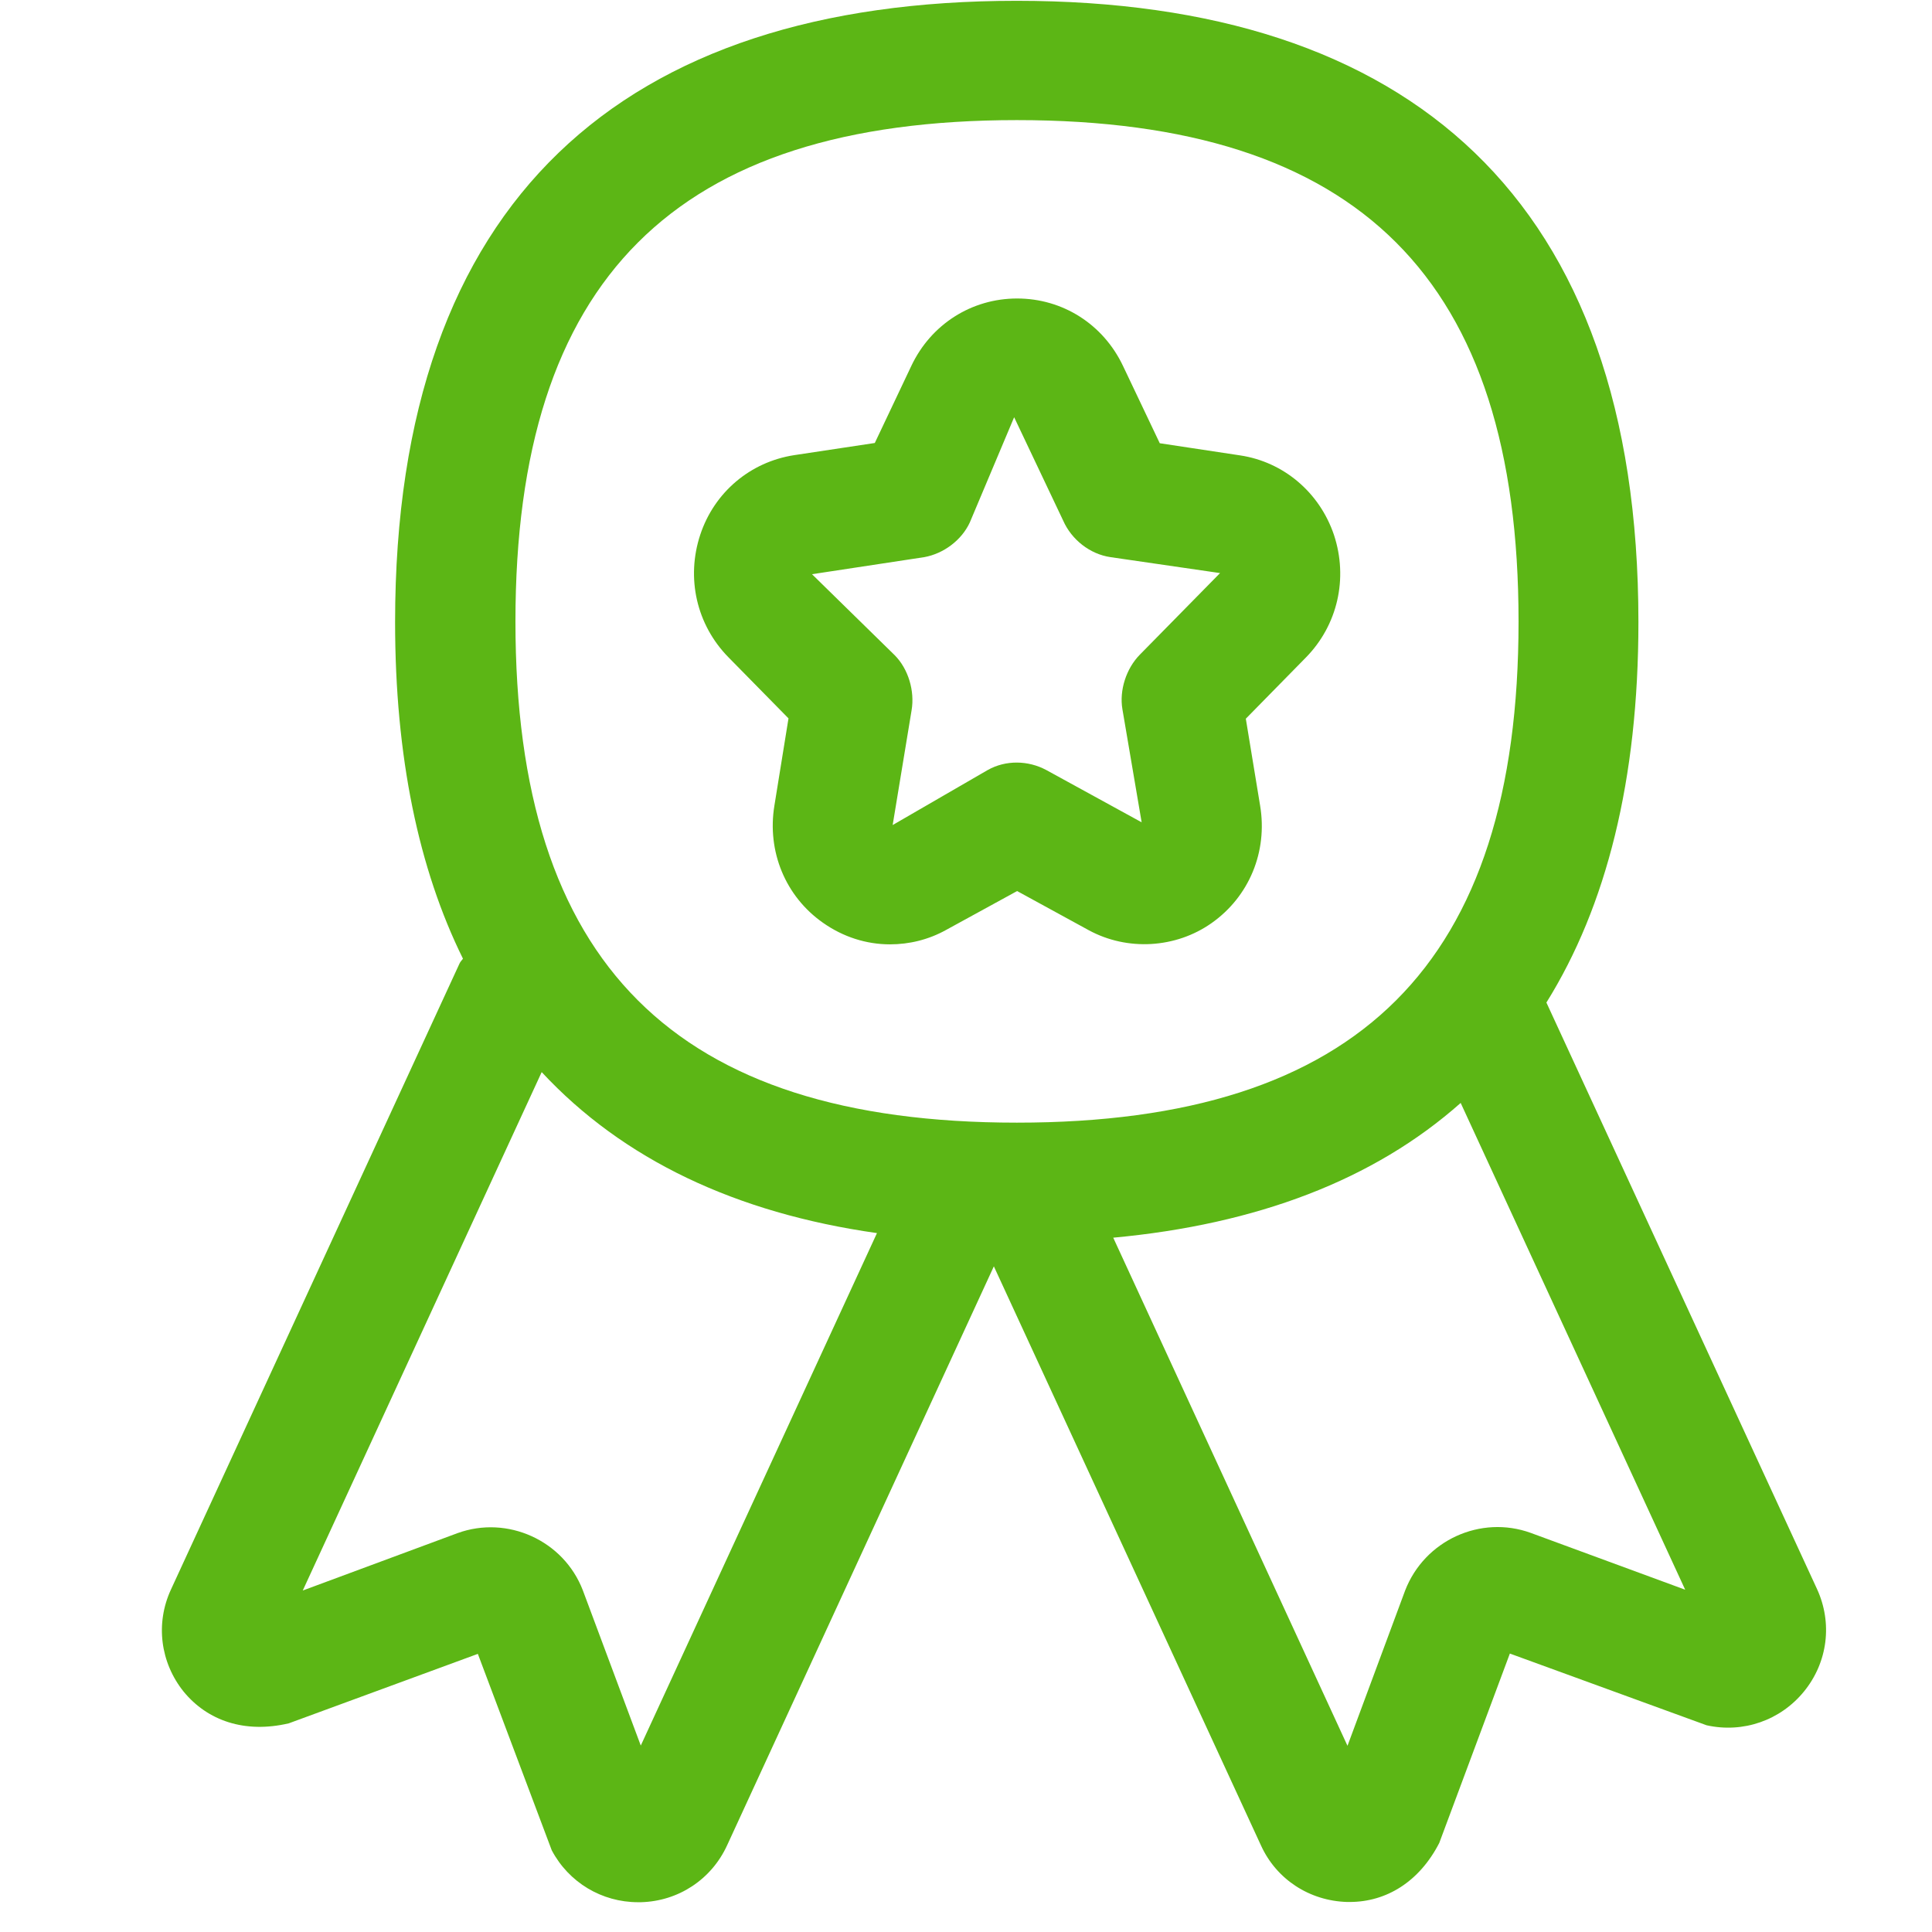 <?xml version="1.0" encoding="UTF-8"?>
<svg width="24px" height="24px" viewBox="0 0 24 24" version="1.1" xmlns="http://www.w3.org/2000/svg" xmlns:xlink="http://www.w3.org/1999/xlink">
    <title>2. Regular/Premio primero ganador _2Regular</title>
    <g id="Symbols" stroke="none" stroke-width="1" fill="none" fill-rule="evenodd">
        <g id="2.-Regular/Premio-primero-ganador-_2Regular" fill="#5CB615" fill-rule="nonzero">
            <path d="M19.015,19.042 L20.934,19.748 L18.145,13.701 C17.066,14.659 15.61,15.21 13.829,15.375 L16.739,21.687 L17.455,19.758 C17.697,19.133 18.393,18.817 19.015,19.042 L19.015,19.042 Z M7.96,21.684 L10.894,15.318 C9.139,15.069 7.738,14.403 6.729,13.318 L3.761,19.758 L5.684,19.045 C6.303,18.82 7.002,19.136 7.24,19.755 L7.96,21.684 L7.96,21.684 Z M12.632,1.492 C8.383,1.492 6.403,3.472 6.403,7.721 C6.403,11.97 8.383,13.946 12.632,13.946 C16.884,13.946 18.864,11.97 18.864,7.721 C18.864,3.469 16.884,1.492 12.632,1.492 Z M22.571,19.738 C22.766,20.161 22.706,20.649 22.41,21.012 C22.118,21.371 21.654,21.533 21.2,21.432 L18.756,20.541 L17.879,22.894 C17.63,23.378 17.22,23.627 16.766,23.627 L16.733,23.627 C16.266,23.613 15.855,23.345 15.664,22.924 L12.346,15.731 L9.032,22.924 C8.837,23.348 8.427,23.617 7.963,23.63 L7.926,23.63 C7.476,23.63 7.066,23.385 6.854,22.985 L5.936,20.545 L3.587,21.408 C3.039,21.536 2.578,21.375 2.282,21.015 C1.99,20.652 1.929,20.165 2.124,19.745 L5.708,11.97 C5.718,11.946 5.738,11.929 5.751,11.909 C5.2,10.793 4.908,9.402 4.908,7.728 C4.908,2.471 7.751,0.01 12.629,0.01 C17.506,0.01 20.353,2.471 20.353,7.728 C20.353,9.687 19.956,11.257 19.21,12.454 L22.571,19.738 Z M11.482,6.921 L10.087,7.133 L11.113,8.138 C11.284,8.309 11.365,8.585 11.324,8.824 L11.089,10.249 L12.269,9.566 C12.494,9.439 12.773,9.445 12.998,9.566 L14.182,10.215 L13.943,8.81 C13.903,8.575 13.99,8.306 14.158,8.134 L15.156,7.119 L13.795,6.921 C13.539,6.884 13.311,6.703 13.207,6.467 L12.598,5.183 L12.047,6.491 C11.946,6.709 11.724,6.877 11.482,6.921 L11.482,6.921 Z M9.795,8.924 L9.049,8.165 C8.652,7.761 8.521,7.18 8.699,6.642 C8.874,6.114 9.321,5.738 9.866,5.654 L10.867,5.503 L11.321,4.545 C11.566,4.027 12.071,3.708 12.635,3.708 C13.2,3.708 13.704,4.027 13.95,4.545 L14.407,5.506 L15.405,5.657 C15.946,5.738 16.393,6.118 16.571,6.645 C16.75,7.187 16.615,7.768 16.222,8.168 L15.476,8.928 L15.654,10.01 C15.748,10.578 15.519,11.136 15.052,11.466 C14.605,11.782 14.003,11.815 13.526,11.556 L12.635,11.069 L11.751,11.553 C11.533,11.674 11.294,11.731 11.055,11.731 C10.763,11.731 10.474,11.64 10.222,11.462 C9.758,11.136 9.526,10.578 9.62,10.007 L9.795,8.924 L9.795,8.924 Z" id="Premio-primero-ganador-_2Regular"></path>
        </g>
    </g>
</svg>